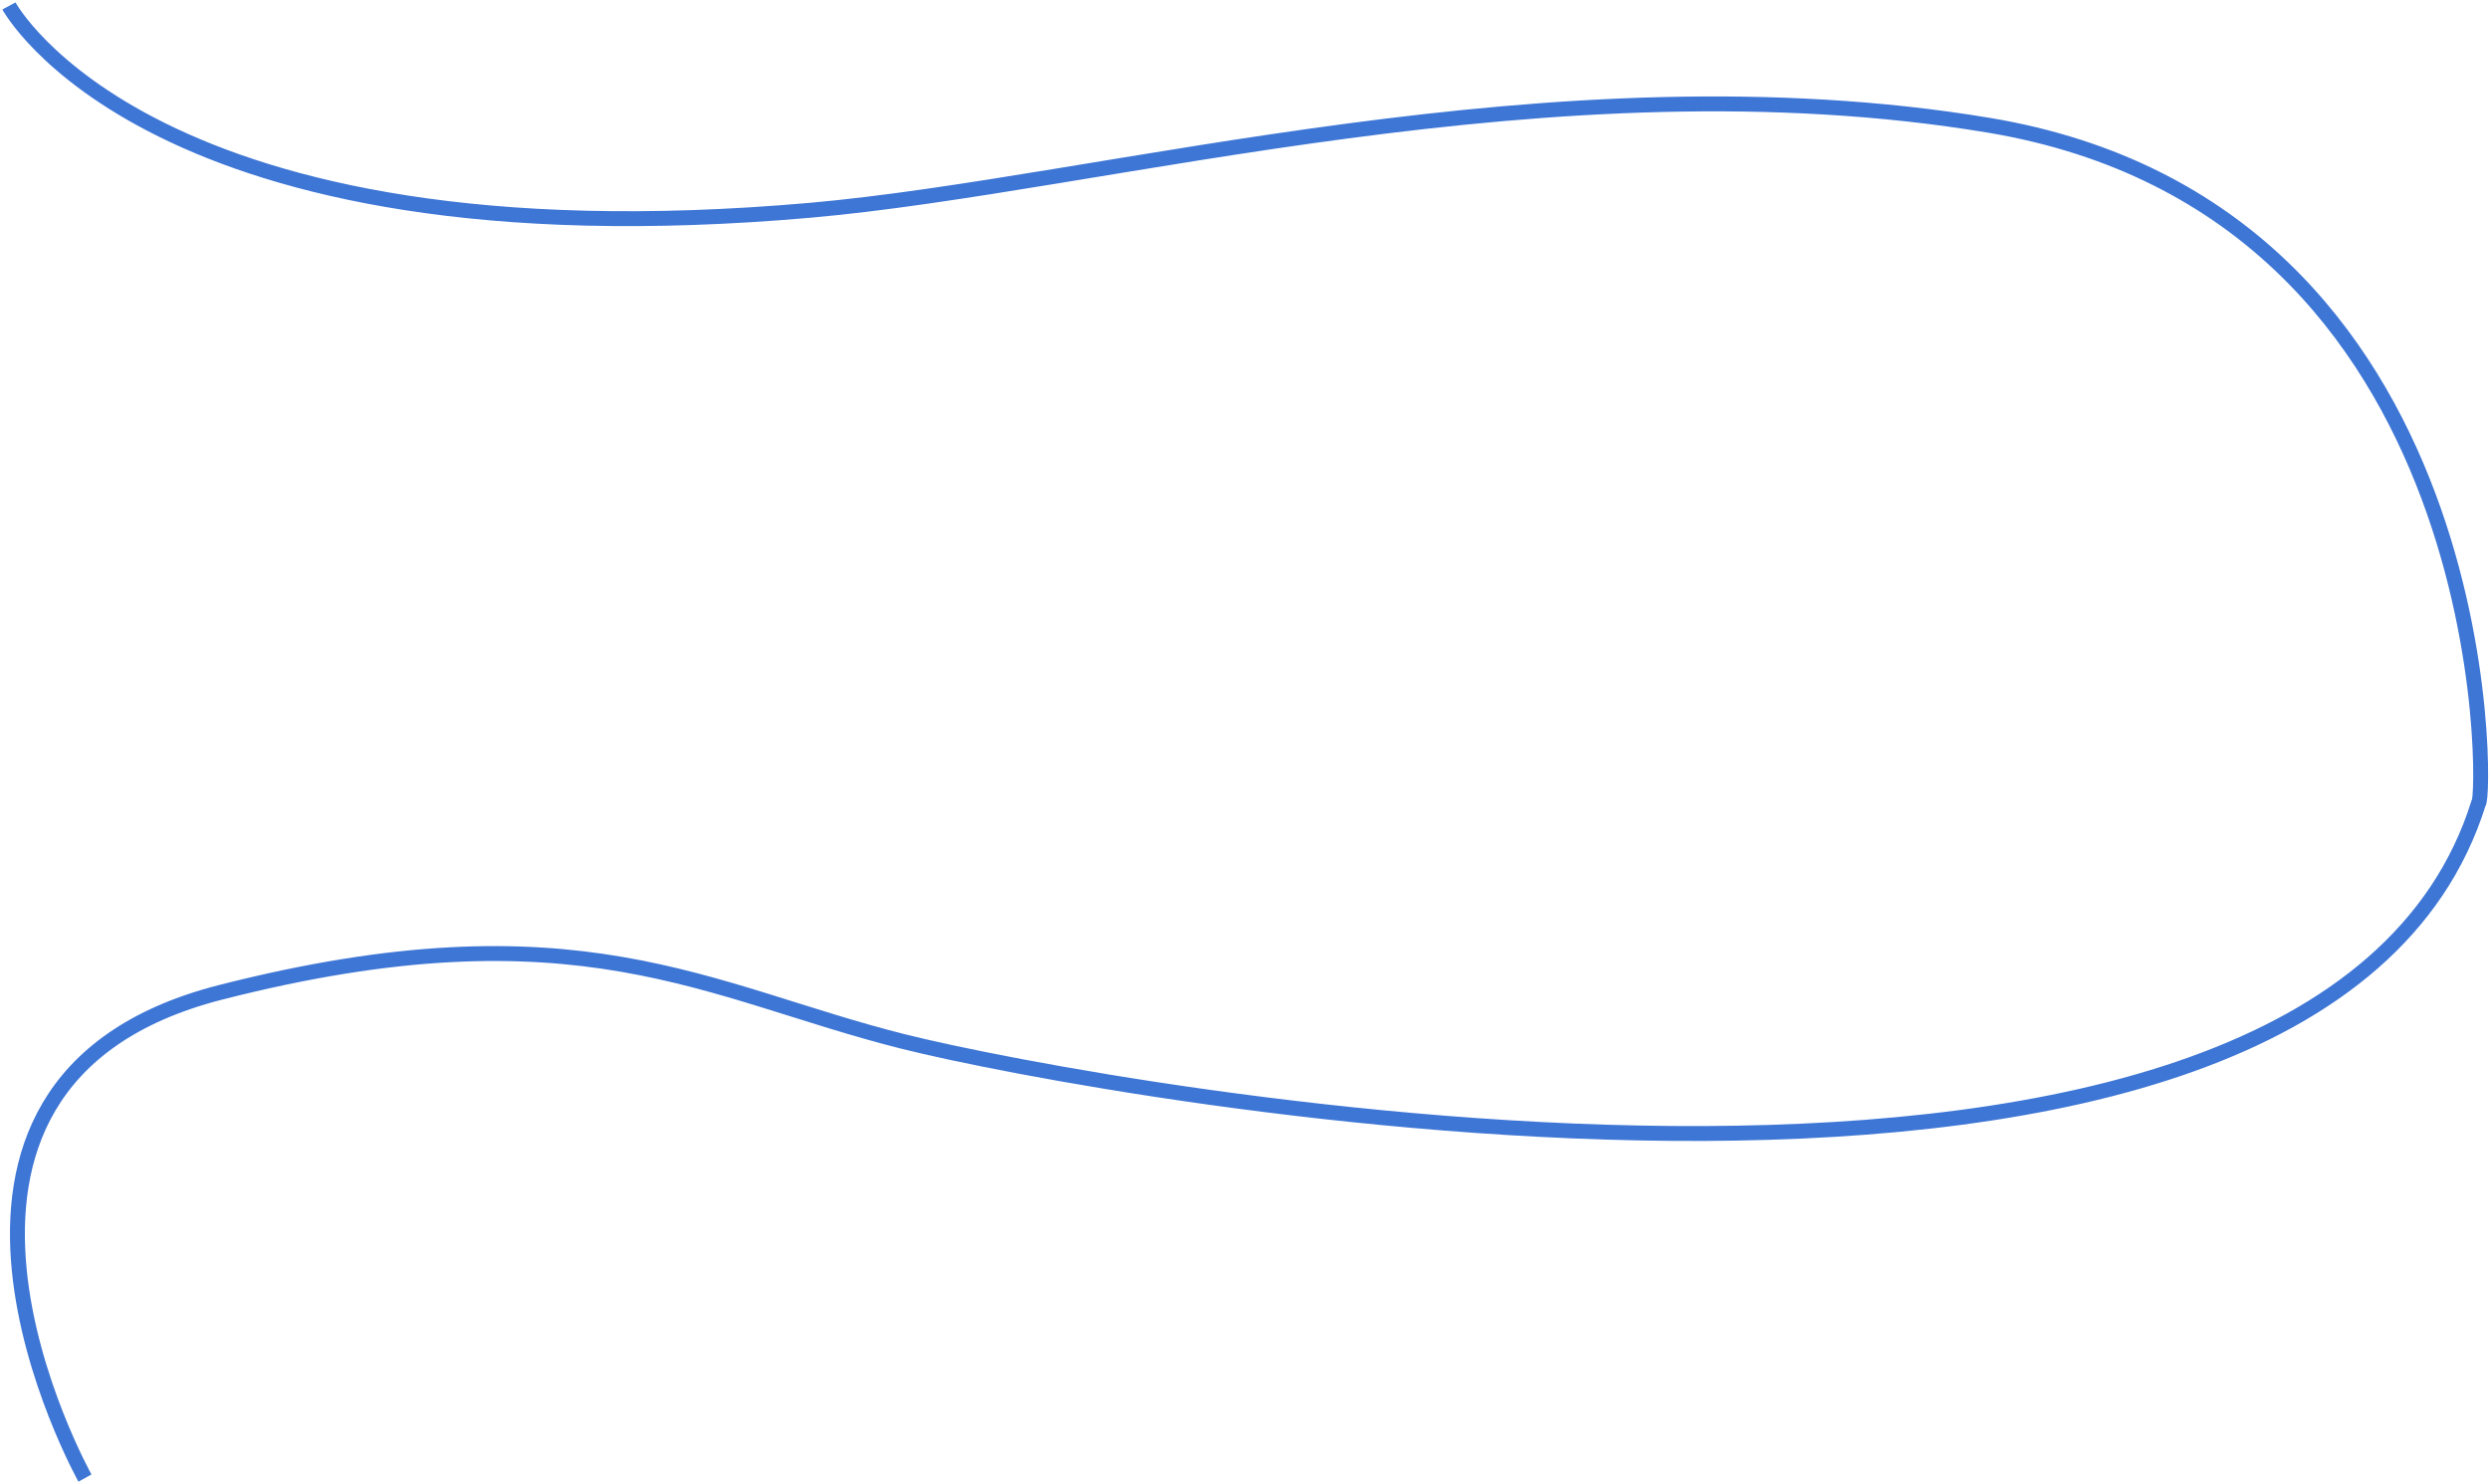 <svg width="835" height="498" viewBox="0 0 835 498" fill="none" xmlns="http://www.w3.org/2000/svg">
<path d="M3 2C3 2 50.303 90.062 271.803 70.562C370.082 61.91 521.794 17.887 667 42C839 70.562 834 269.5 831.5 269.5C777.5 442 368.694 366 303 349.5C237.306 333 193.5 302.5 74 333C-45.5 363.5 28.5 496 28.5 496" stroke="#3E76D5" stroke-width="5"/>
</svg>
